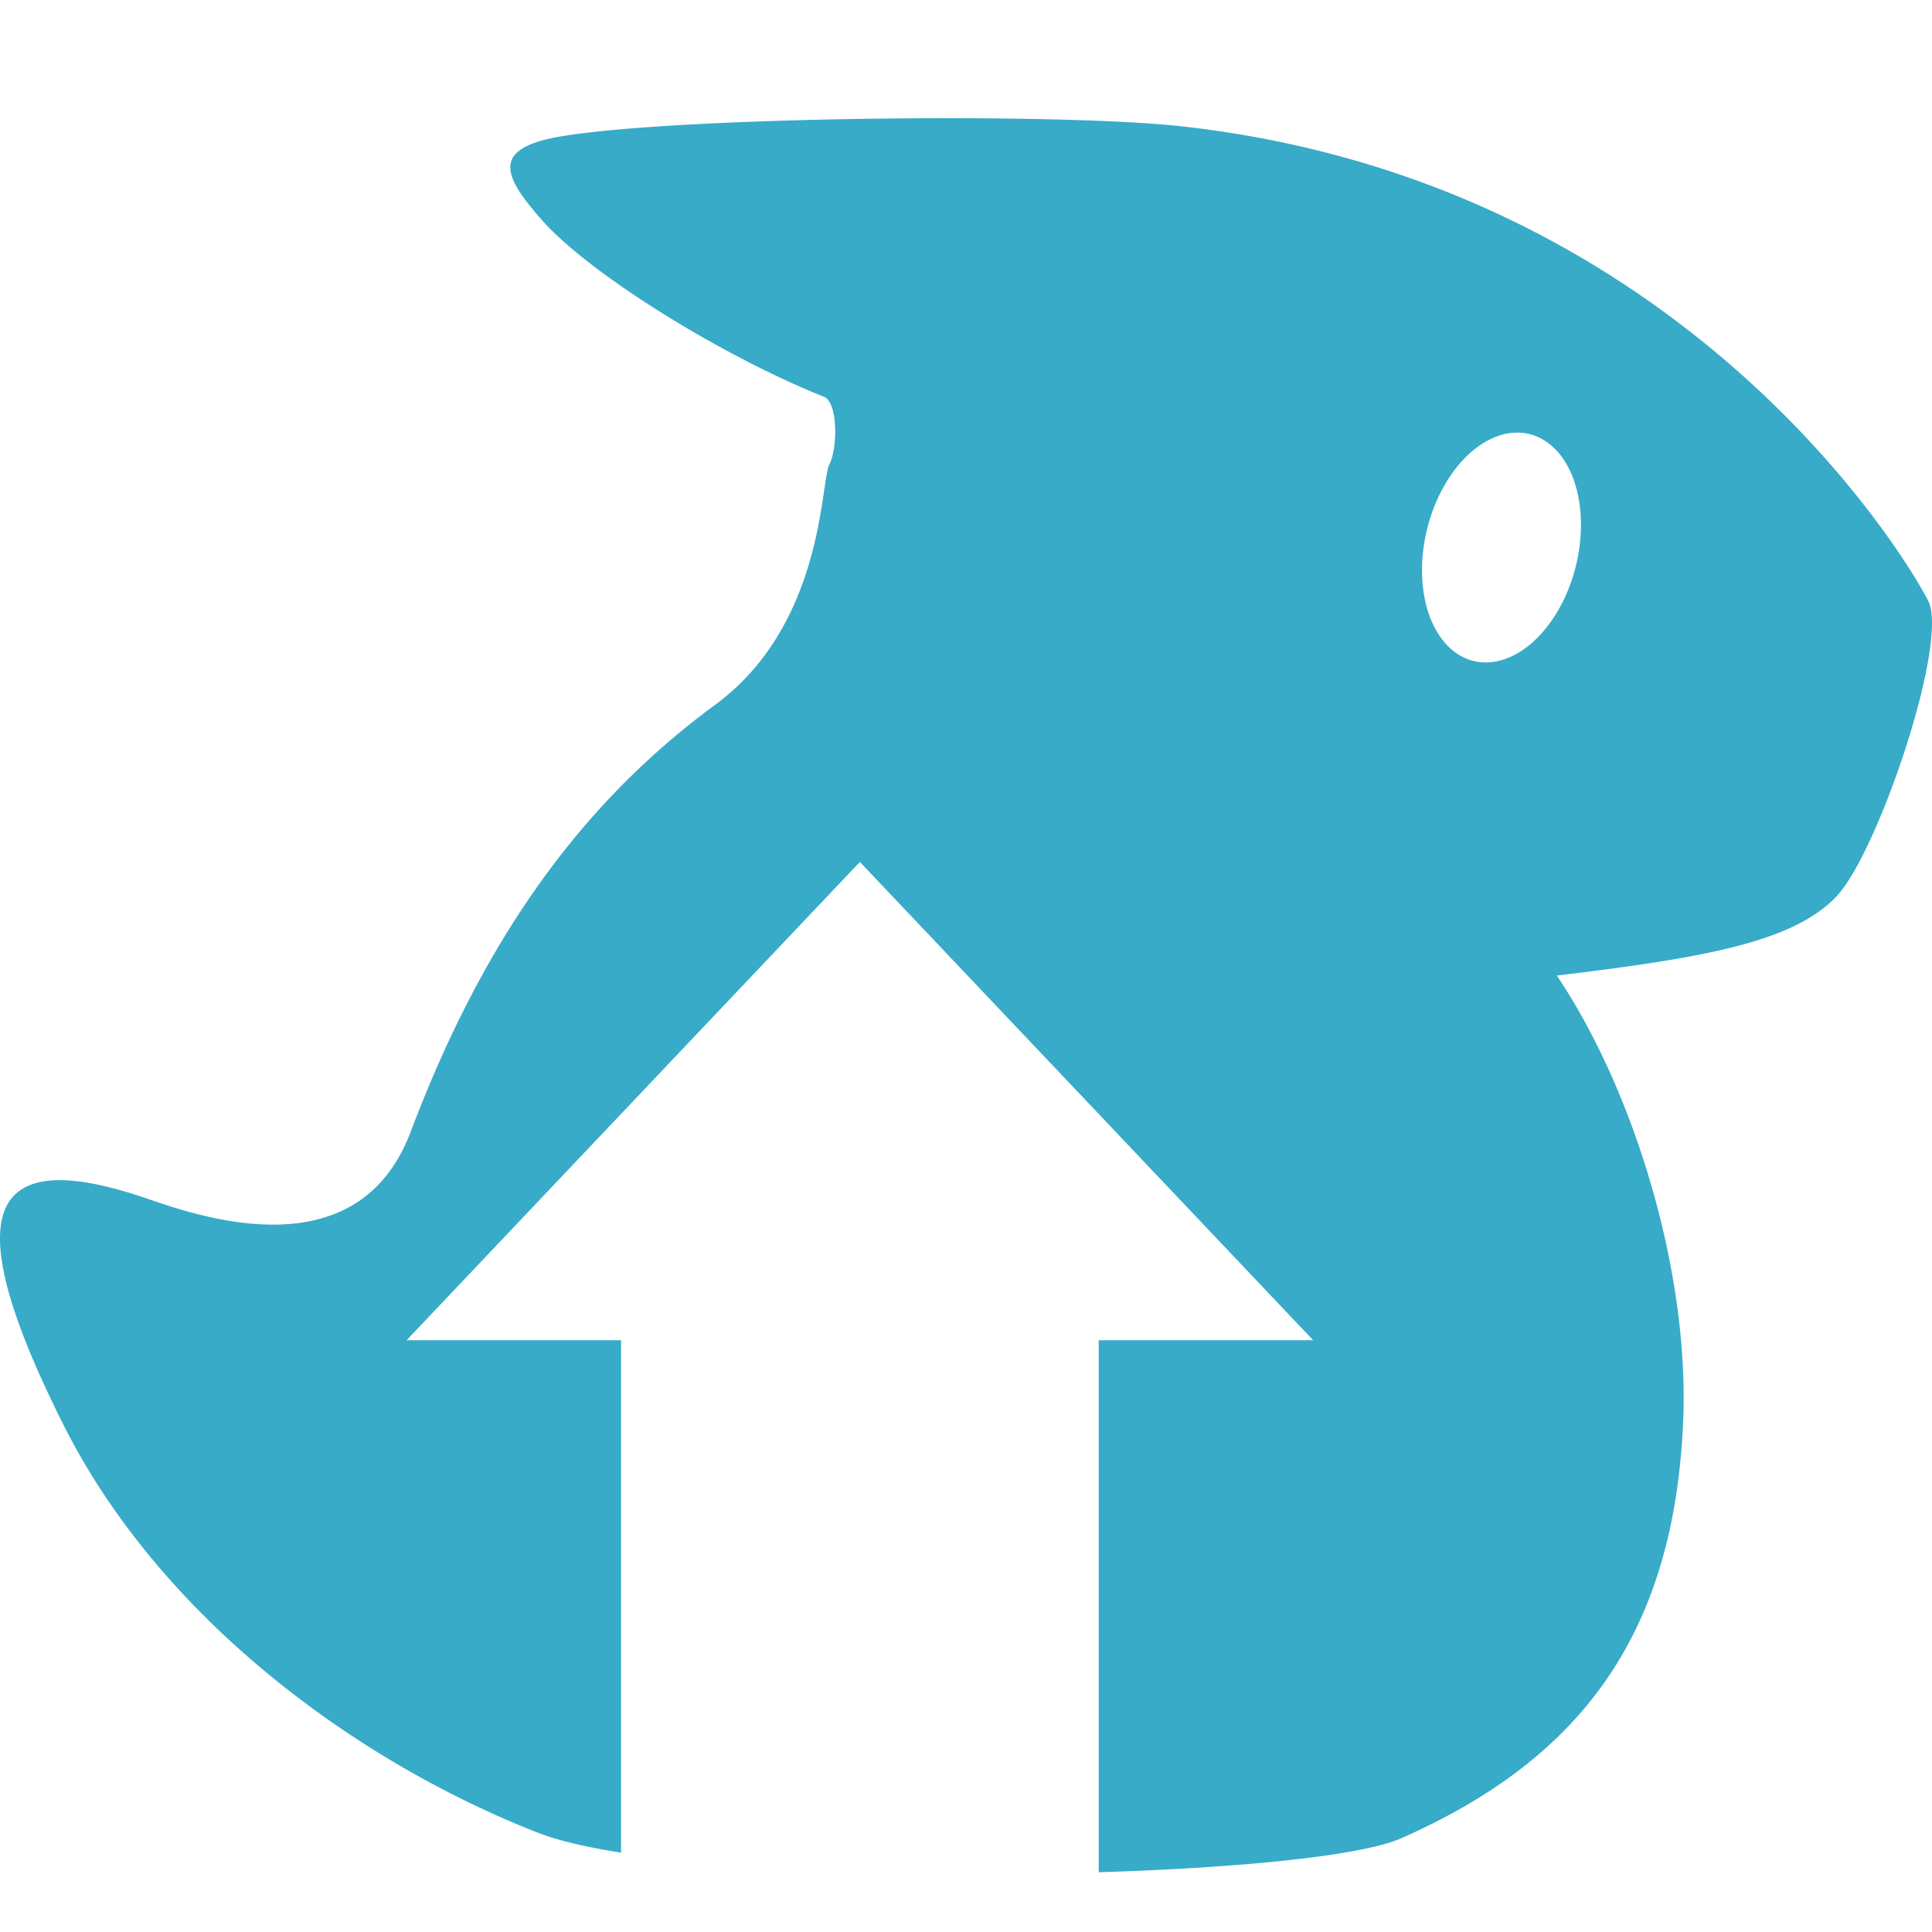 <?xml version="1.0" encoding="UTF-8" standalone="no"?>
<!-- Created with Inkscape (http://www.inkscape.org/) -->

<svg
   xmlns:dc="http://purl.org/dc/elements/1.1/"
   xmlns:cc="http://creativecommons.org/ns#"
   xmlns:rdf="http://www.w3.org/1999/02/22-rdf-syntax-ns#"
   xmlns:svg="http://www.w3.org/2000/svg"
   xmlns="http://www.w3.org/2000/svg"
   xmlns:sodipodi="http://sodipodi.sourceforge.net/DTD/sodipodi-0.dtd"
   xmlns:inkscape="http://www.inkscape.org/namespaces/inkscape"
   width="128"
   height="128"
   viewBox="0 0 128 128"
   id="svg2"
   version="1.1"
   inkscape:version="0.91 r13725"
   sodipodi:docname="icon-e.svg">
  <defs
     id="defs4" />
  <sodipodi:namedview
     id="base"
     pagecolor="#ffffff"
     bordercolor="#666666"
     borderopacity="1.0"
     inkscape:pageopacity="0.0"
     inkscape:pageshadow="2"
     inkscape:zoom="2.8"
     inkscape:cx="232.67757"
     inkscape:cy="10.001305"
     inkscape:document-units="px"
     inkscape:current-layer="layer1"
     showgrid="false"
     units="px"
     inkscape:window-width="1920"
     inkscape:window-height="1017"
     inkscape:window-x="1912"
     inkscape:window-y="-8"
     inkscape:window-maximized="1" />
  <g
     inkscape:label="レイヤー 1"
     inkscape:groupmode="layer"
     id="layer1"
     transform="translate(0,-924.362)">
    <path
       style="fill:#37abc8;fill-rule:evenodd;stroke:none;stroke-width:1px;stroke-linecap:butt;stroke-linejoin:miter;stroke-opacity:1"
       d="M 62.275 7.832 C 51.277 7.846 38.924 8.375 35.75 9.352 C 32.798 10.26 33.497 11.87 35.945 14.625 C 39.071 18.141 47.759 23.556 54.596 26.291 C 55.503 26.654 55.525 29.625 54.939 30.797 C 54.353 31.969 54.59 41.396 47.381 46.695 C 38.512 53.214 32.046 62.179 27.207 74.988 C 23.492 84.82 11.996 80.136 9.154 79.213 C -1.191 75.853 -2.661 80.732 4.205 94.398 C 10.613 107.152 23.505 116.681 35.672 121.436 C 36.992 121.951 38.887 122.383 41.146 122.746 L 41.146 88.793 L 26.939 88.793 L 41.953 72.949 L 56.969 57.105 L 71.984 72.949 L 87 88.793 L 72.793 88.793 L 72.793 124.041 C 82.124 123.752 90.18 122.963 92.848 121.785 C 104.834 116.491 110.964 108.16 111.52 93.994 C 111.902 84.23 108.261 72.237 103.143 64.633 C 112.91 63.461 118.85 62.41 121.699 59.357 C 124.434 56.427 129.123 42.559 127.756 39.824 C 126.388 37.089 111.542 12.086 78.334 8.375 C 74.984 8.001 68.874 7.823 62.275 7.832 z M 100.463 28.662 A 5.078 7.741 13.834 0 1 101.328 28.758 A 5.078 7.741 13.834 0 1 104.408 37.488 A 5.078 7.741 13.834 0 1 97.627 43.791 A 5.078 7.741 13.834 0 1 94.547 35.061 A 5.078 7.741 13.834 0 1 100.463 28.662 z "
       id="path3336"
       transform="translate(0,924.362)" />
  </g>
</svg>
